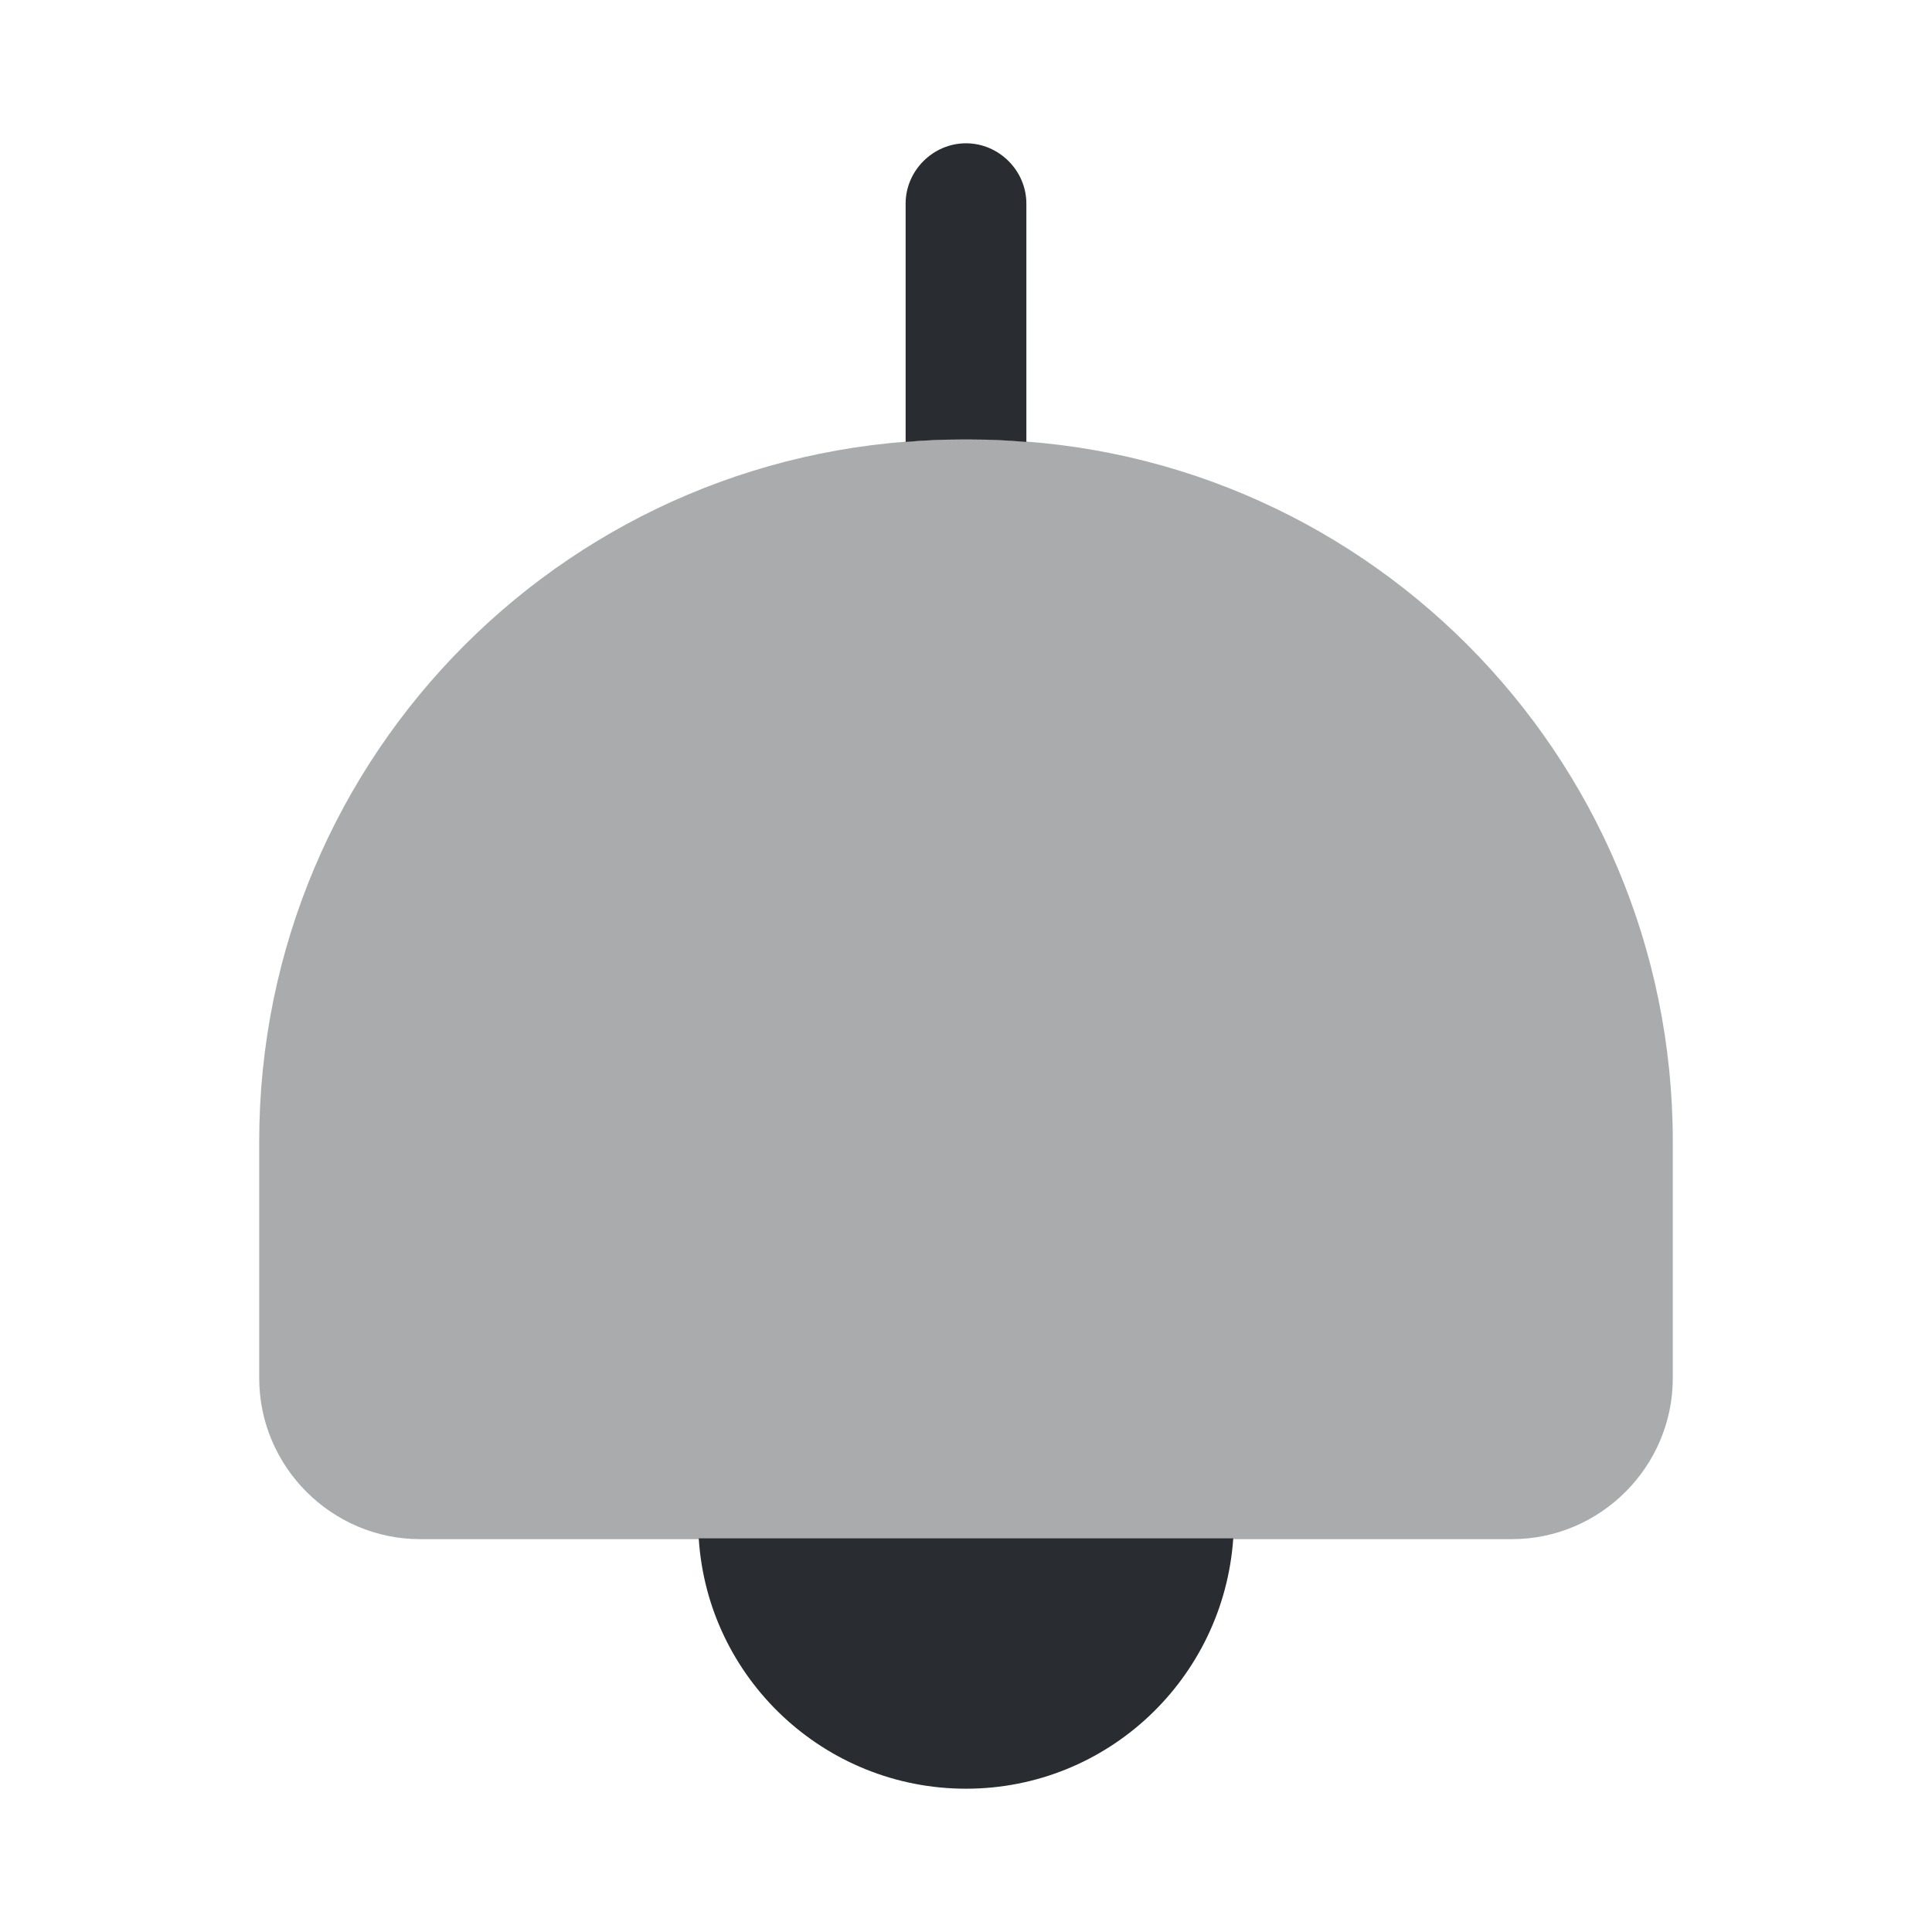<svg width="24" height="24" viewBox="0 0 24 24" fill="none" xmlns="http://www.w3.org/2000/svg">
<path opacity="0.4" d="M20.78 14.18V17.12C20.78 18.22 19.88 19.12 18.78 19.12H5.22C4.12 19.12 3.22 18.22 3.22 17.12V14.18C3.22 9.36 7.12 5.46 11.94 5.46H12.06C16.88 5.45 20.78 9.36 20.78 14.18Z" fill="#292D32"/>
<path d="M12.75 2.53V5.49C12.52 5.47 12.29 5.46 12.06 5.46H11.94C11.71 5.46 11.48 5.47 11.25 5.49V2.53C11.25 2.12 11.59 1.78 12 1.78C12.41 1.78 12.75 2.12 12.75 2.53Z" fill="#292D32"/>
<path d="M15.32 19.11C15.2 20.85 13.76 22.22 12 22.22C10.24 22.22 8.79 20.85 8.68 19.11H15.32Z" fill="#292D32"/>
</svg>
